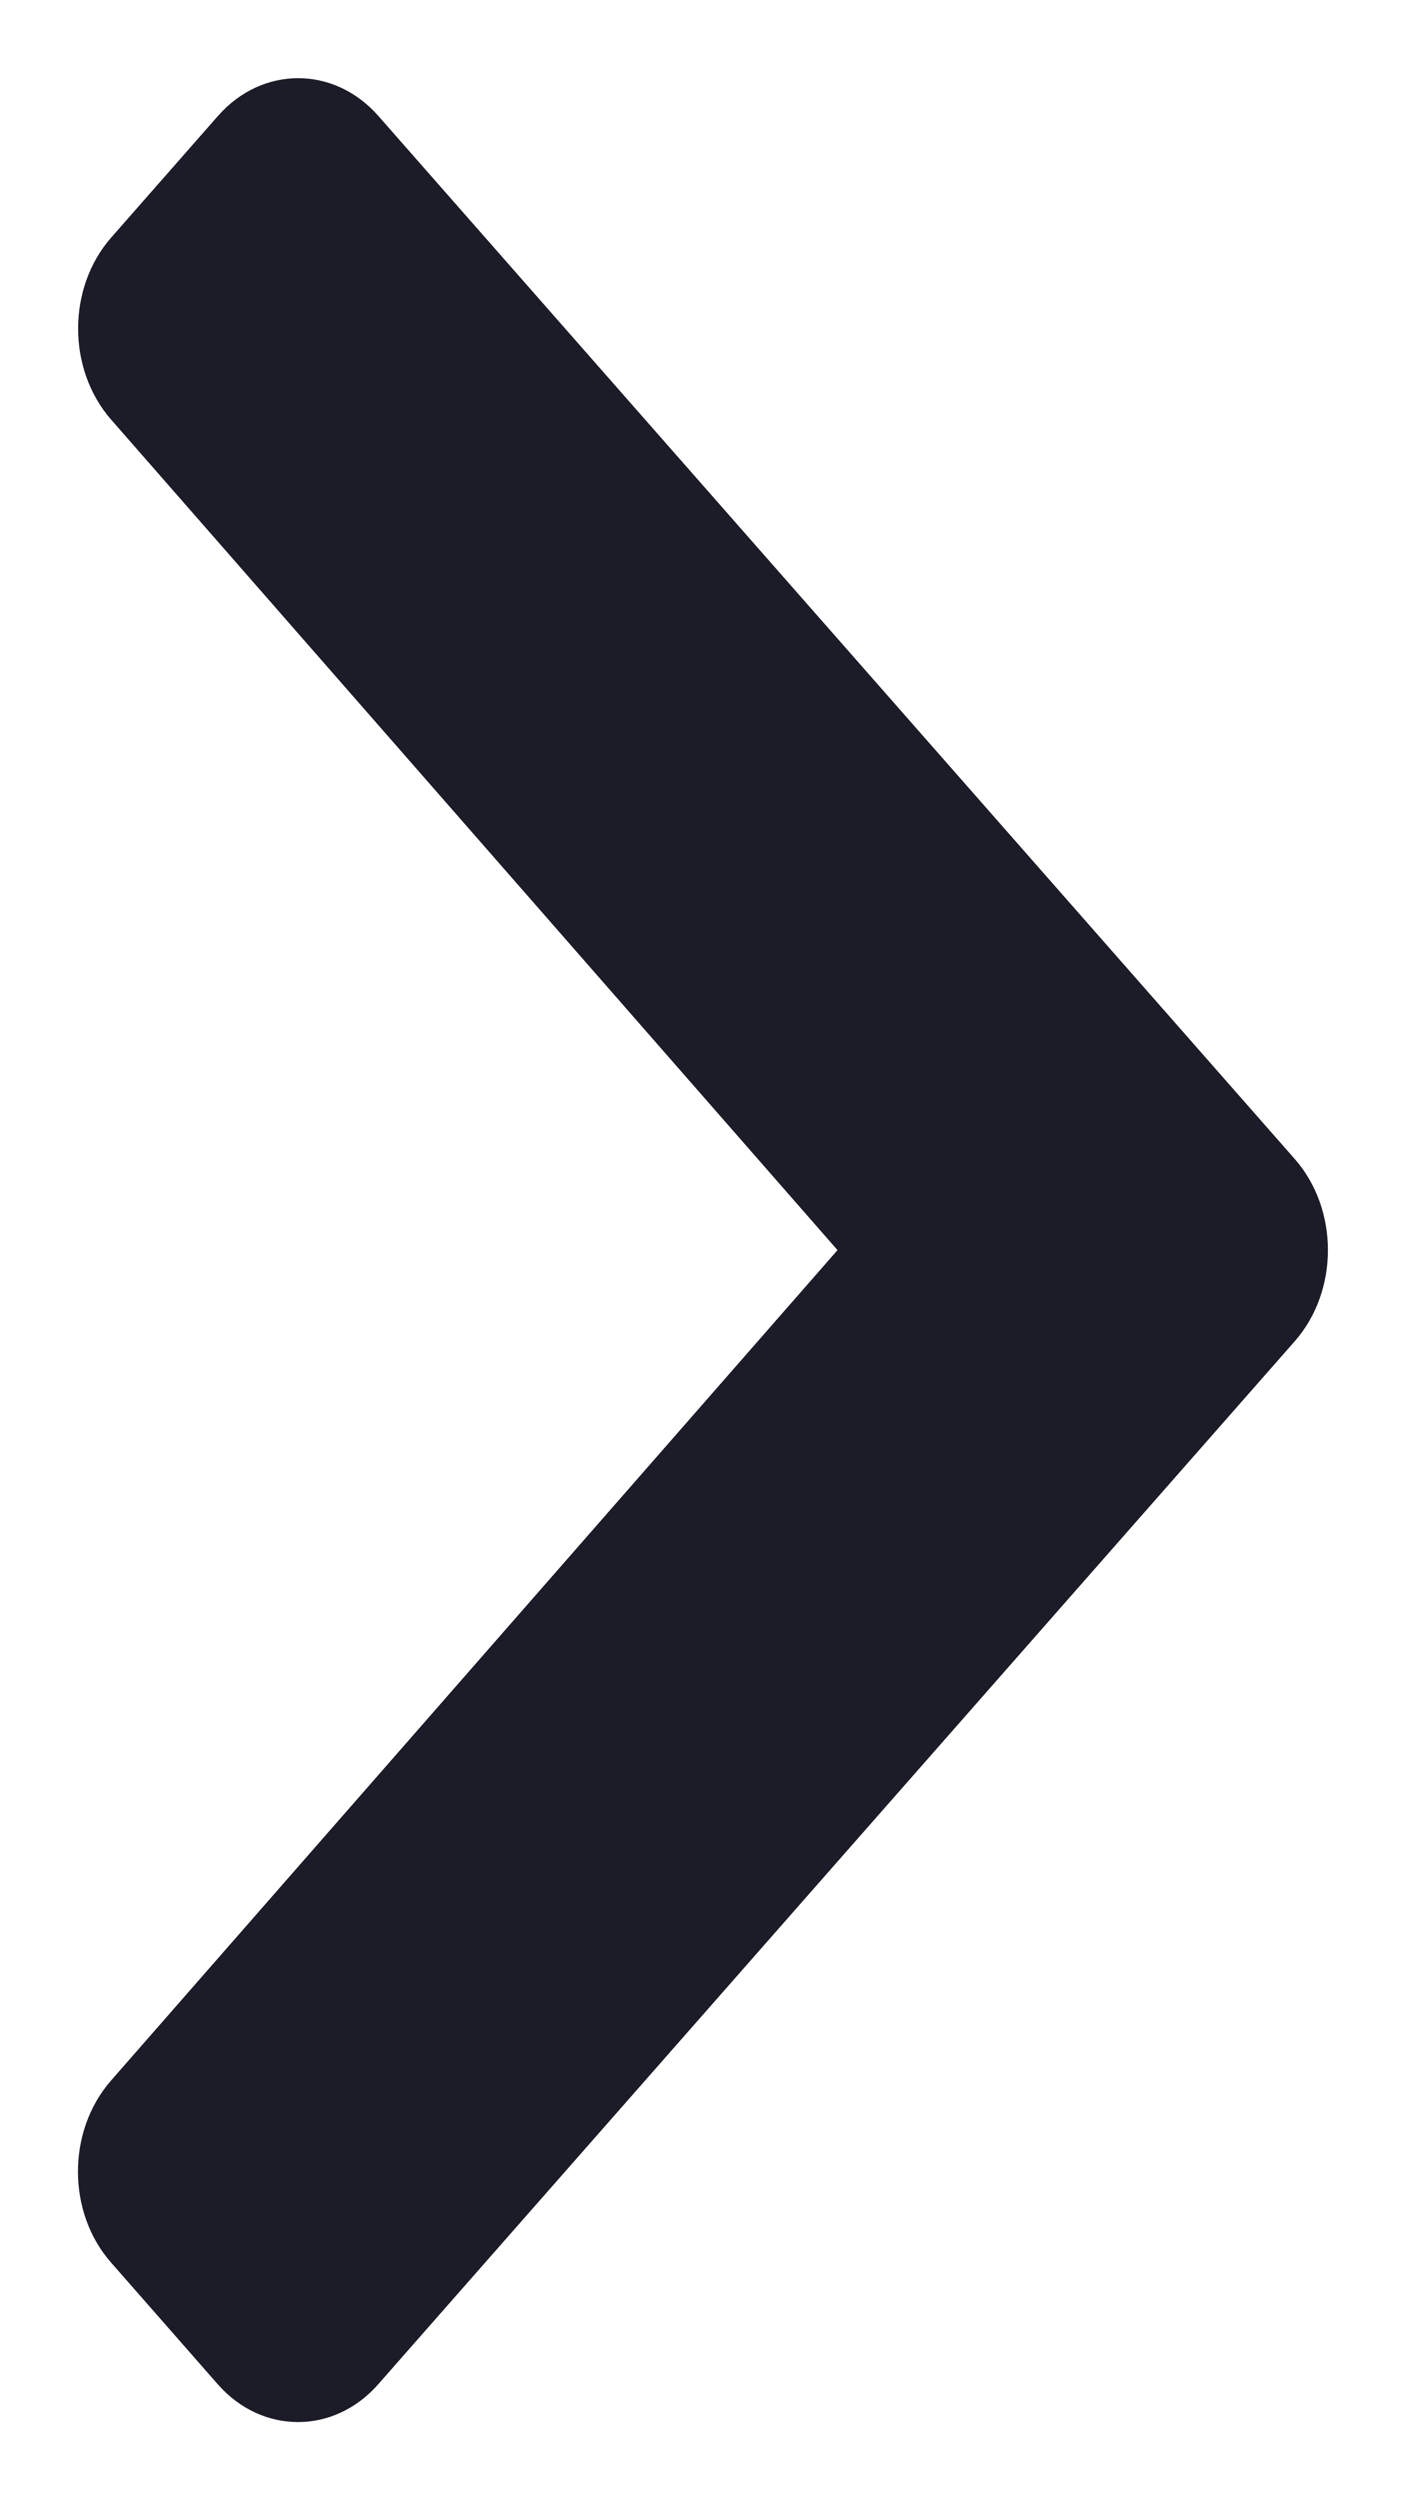 <svg width="9" height="16" viewBox="0 0 9 16" fill="none" xmlns="http://www.w3.org/2000/svg">
<path d="M8.288 8.583L2.42 15.259C2.137 15.58 1.678 15.58 1.395 15.259L0.711 14.479C0.429 14.159 0.428 13.638 0.71 13.315L5.361 8L0.711 2.685C0.429 2.362 0.43 1.841 0.712 1.52L1.396 0.741C1.679 0.42 2.138 0.42 2.421 0.741L8.288 7.417C8.571 7.739 8.571 8.261 8.288 8.583V8.583Z" fill="#1C1C28"/>
</svg>
